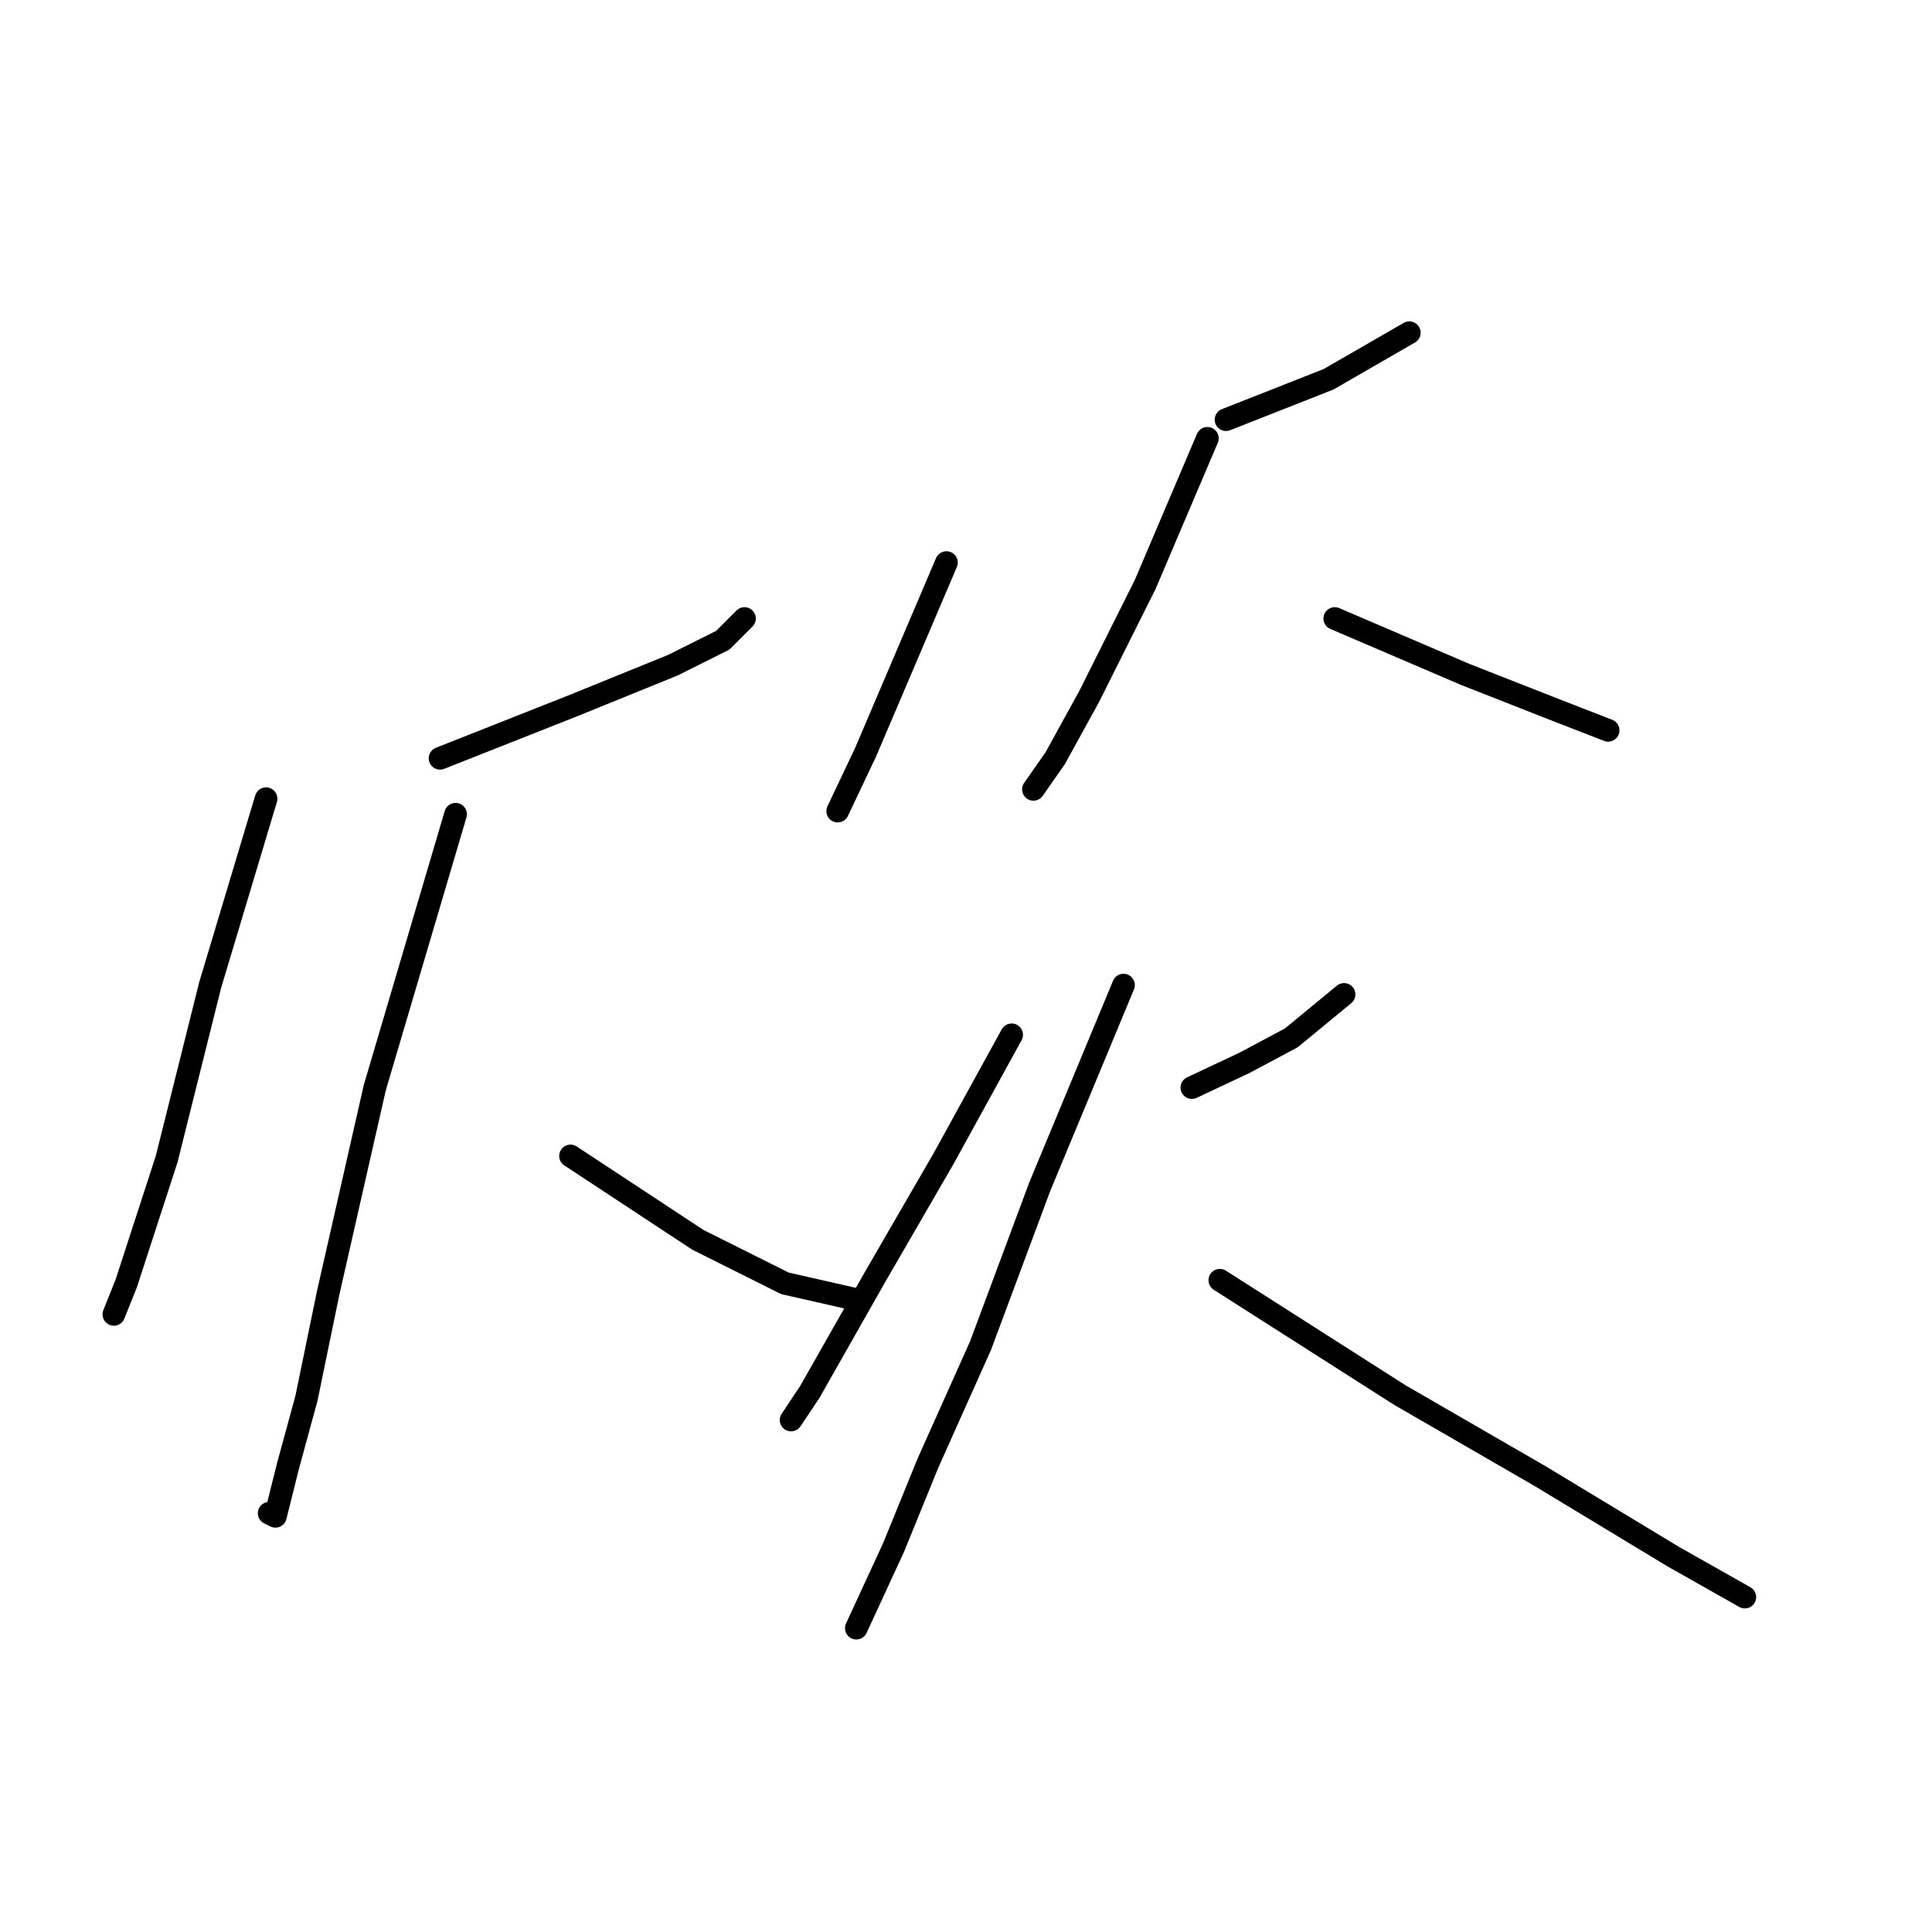 <?xml version="1.0" standalone="no"?>
    <svg width="256" height="256" xmlns="http://www.w3.org/2000/svg" version="1.1">
    <polyline stroke="black" stroke-width="3" stroke-linecap="round" fill="transparent" stroke-linejoin="round" points="35.257 105.83 27.847 130.529 22.084 153.581 16.733 170.047 15.086 174.163 15.086 174.163 " />
        <polyline stroke="black" stroke-width="3" stroke-linecap="round" fill="transparent" stroke-linejoin="round" points="58.309 100.479 76.01 93.481 89.182 88.13 95.768 84.837 98.65 81.955 98.65 81.955 " />
        <polyline stroke="black" stroke-width="3" stroke-linecap="round" fill="transparent" stroke-linejoin="round" points="60.367 107.889 49.664 144.113 43.49 171.282 40.608 185.278 38.138 194.334 36.492 200.92 35.668 200.509 35.668 200.509 " />
        <polyline stroke="black" stroke-width="3" stroke-linecap="round" fill="transparent" stroke-linejoin="round" points="75.598 153.17 92.475 164.284 104.001 170.047 113.058 172.105 113.058 172.105 " />
        <polyline stroke="black" stroke-width="3" stroke-linecap="round" fill="transparent" stroke-linejoin="round" points="125.407 74.545 114.704 99.656 110.999 107.477 110.999 107.477 " />
        <polyline stroke="black" stroke-width="3" stroke-linecap="round" fill="transparent" stroke-linejoin="round" points="162.455 55.61 176.039 50.258 186.742 44.084 186.742 44.084 " />
        <polyline stroke="black" stroke-width="3" stroke-linecap="round" fill="transparent" stroke-linejoin="round" points="159.985 58.08 151.752 77.427 144.342 92.246 139.814 100.479 136.933 104.595 136.933 104.595 " />
        <polyline stroke="black" stroke-width="3" stroke-linecap="round" fill="transparent" stroke-linejoin="round" points="176.862 81.955 194.151 89.365 205.677 93.893 213.087 96.774 213.087 96.774 " />
        <polyline stroke="black" stroke-width="3" stroke-linecap="round" fill="transparent" stroke-linejoin="round" points="134.051 137.115 124.995 153.581 115.939 169.224 107.295 184.454 104.825 188.159 104.825 188.159 " />
        <polyline stroke="black" stroke-width="3" stroke-linecap="round" fill="transparent" stroke-linejoin="round" points="157.927 144.113 164.925 140.82 171.099 137.527 178.097 131.764 178.097 131.764 " />
        <polyline stroke="black" stroke-width="3" stroke-linecap="round" fill="transparent" stroke-linejoin="round" points="148.871 130.529 137.756 157.286 129.935 178.28 122.937 193.922 118.409 205.037 113.469 215.739 113.469 215.739 " />
        <polyline stroke="black" stroke-width="3" stroke-linecap="round" fill="transparent" stroke-linejoin="round" points="161.632 169.635 185.507 184.866 204.031 195.569 221.732 206.272 231.199 211.623 231.199 211.623 " />
        </svg>